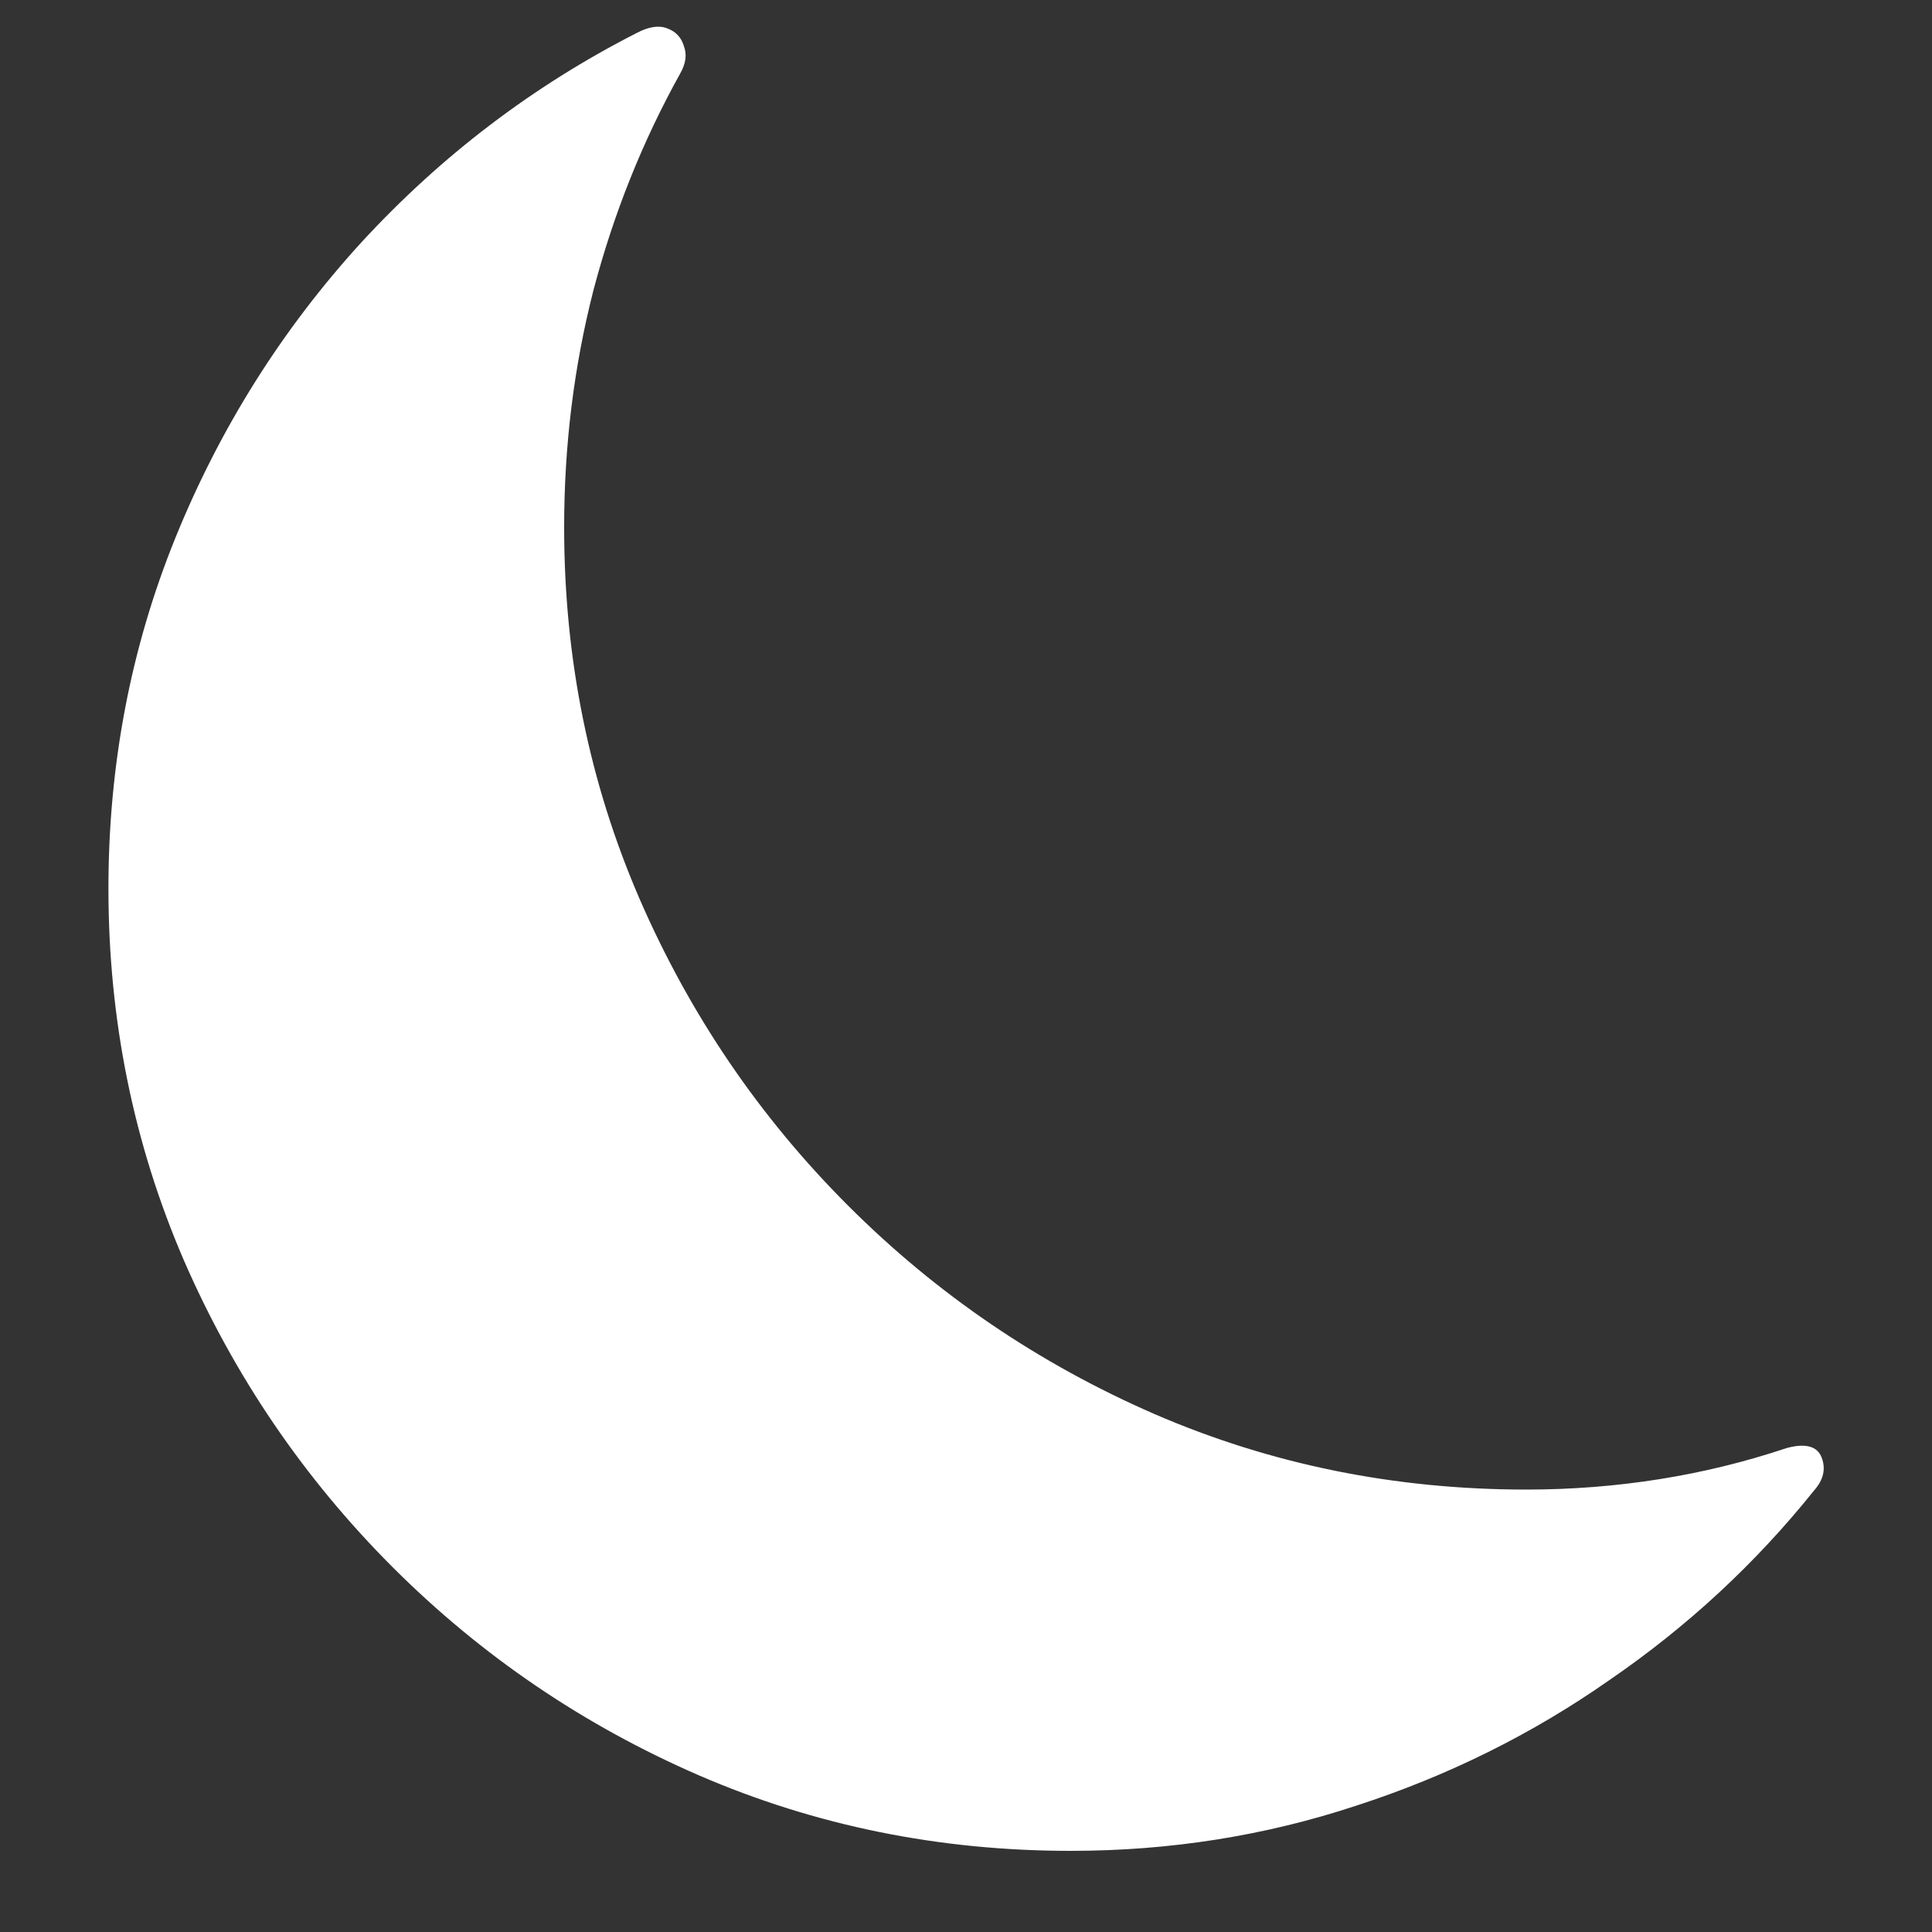 <svg width="16" height="16" viewBox="0 0 16 16" fill="none" xmlns="http://www.w3.org/2000/svg">
<rect x="0" y="0" width="16" height="16" fill="#333333" stroke="none"/>
<path d="M4.672 4.367C4.672 3.69 4.753 3.036 4.914 2.406C5.081 1.771 5.32 1.172 5.633 0.609C5.68 0.526 5.69 0.451 5.664 0.383C5.643 0.31 5.596 0.26 5.523 0.234C5.456 0.208 5.372 0.221 5.273 0.273C4.414 0.711 3.654 1.289 2.992 2.008C2.336 2.727 1.823 3.542 1.453 4.453C1.083 5.365 0.898 6.333 0.898 7.359C0.898 8.448 1.107 9.474 1.523 10.438C1.94 11.396 2.516 12.242 3.25 12.977C3.984 13.711 4.831 14.287 5.789 14.703C6.753 15.12 7.779 15.328 8.867 15.328C9.69 15.328 10.479 15.203 11.234 14.953C11.99 14.708 12.688 14.362 13.328 13.914C13.974 13.471 14.539 12.948 15.023 12.344C15.102 12.255 15.122 12.164 15.086 12.07C15.05 11.977 14.953 11.95 14.797 11.992C14.453 12.107 14.102 12.193 13.742 12.25C13.383 12.307 13.016 12.336 12.641 12.336C11.552 12.336 10.526 12.128 9.562 11.711C8.604 11.294 7.758 10.719 7.023 9.984C6.289 9.25 5.714 8.404 5.297 7.445C4.88 6.482 4.672 5.456 4.672 4.367Z" fill="white"/>
</svg>
